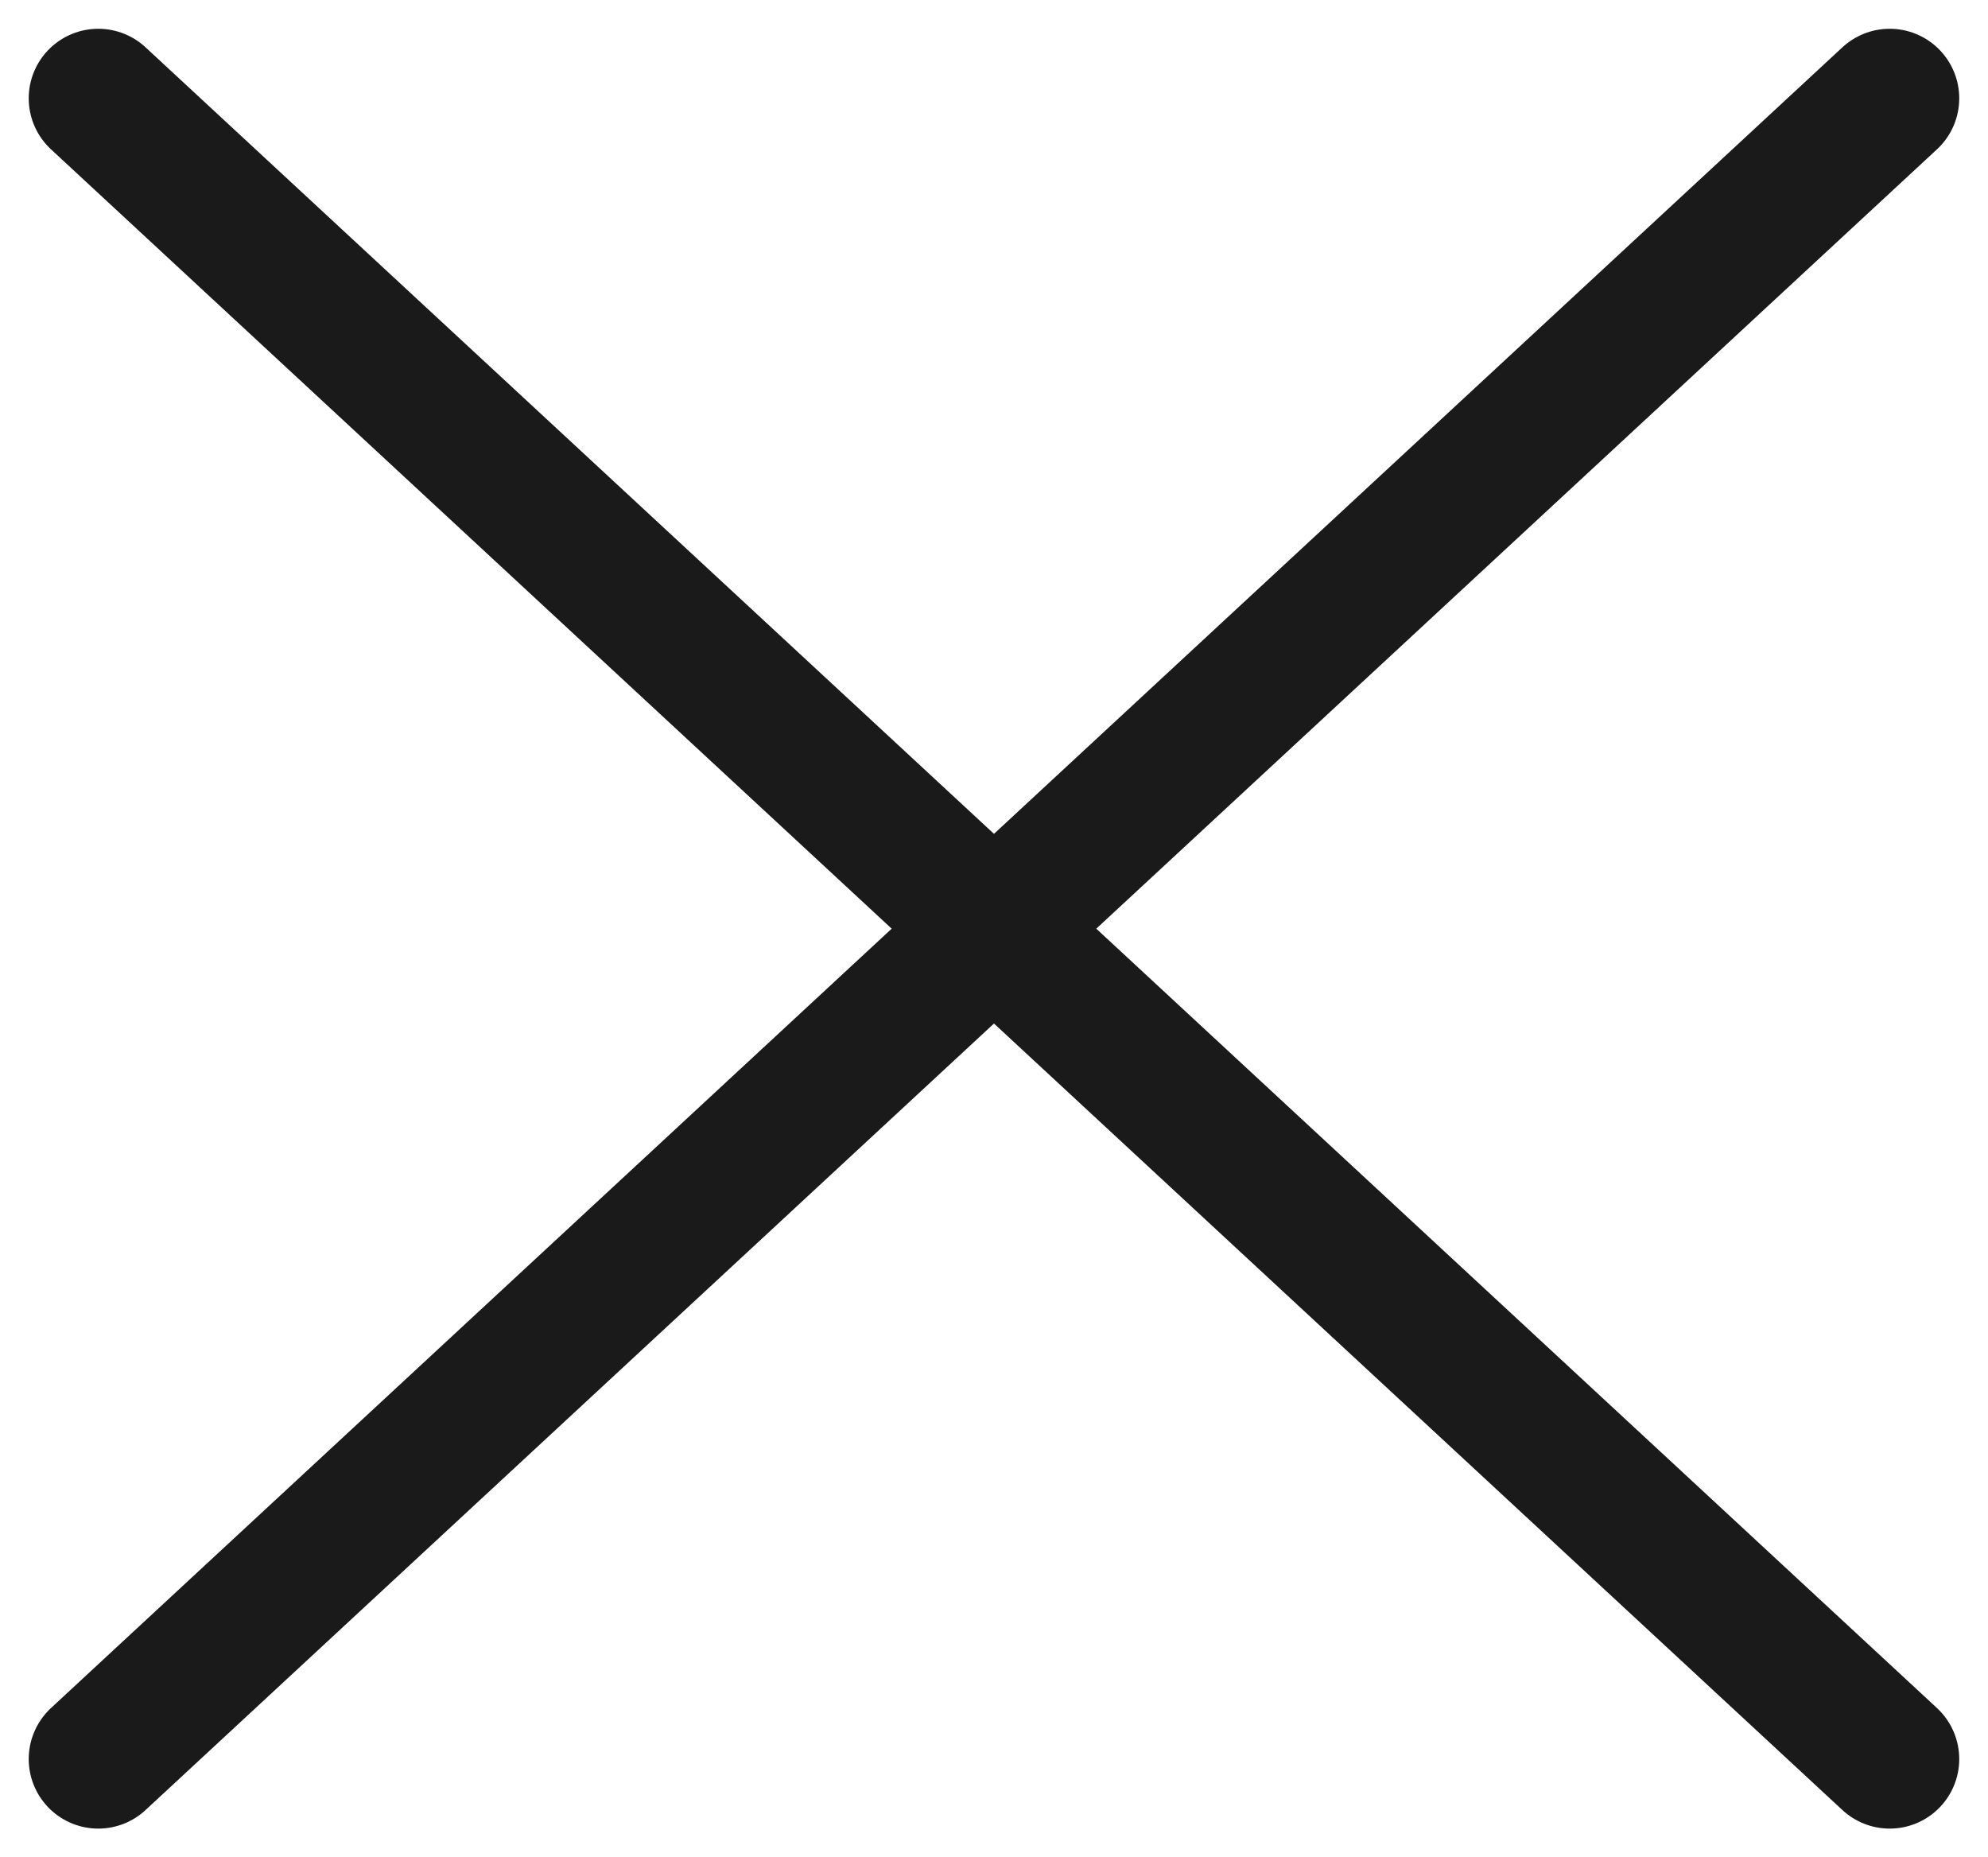 <svg xmlns="http://www.w3.org/2000/svg" width="40.462" height="37.798" viewBox="0 0 40.462 37.798">
  <g id="Group_488" data-name="Group 488" transform="translate(-555.979 -92.267)">
    <line id="Line_472" data-name="Line 472" x2="36.461" y2="33.797" transform="translate(557.979 94.268)" fill="none" stroke="#1a1a1a" stroke-linecap="round" stroke-linejoin="round" stroke-width="2.831"/>
    <line id="Line_473" data-name="Line 473" x1="36.461" y2="33.797" transform="translate(557.979 94.268)" fill="none" stroke="#1a1a1a" stroke-linecap="round" stroke-linejoin="round" stroke-width="2.831"/>
  </g>
</svg>
